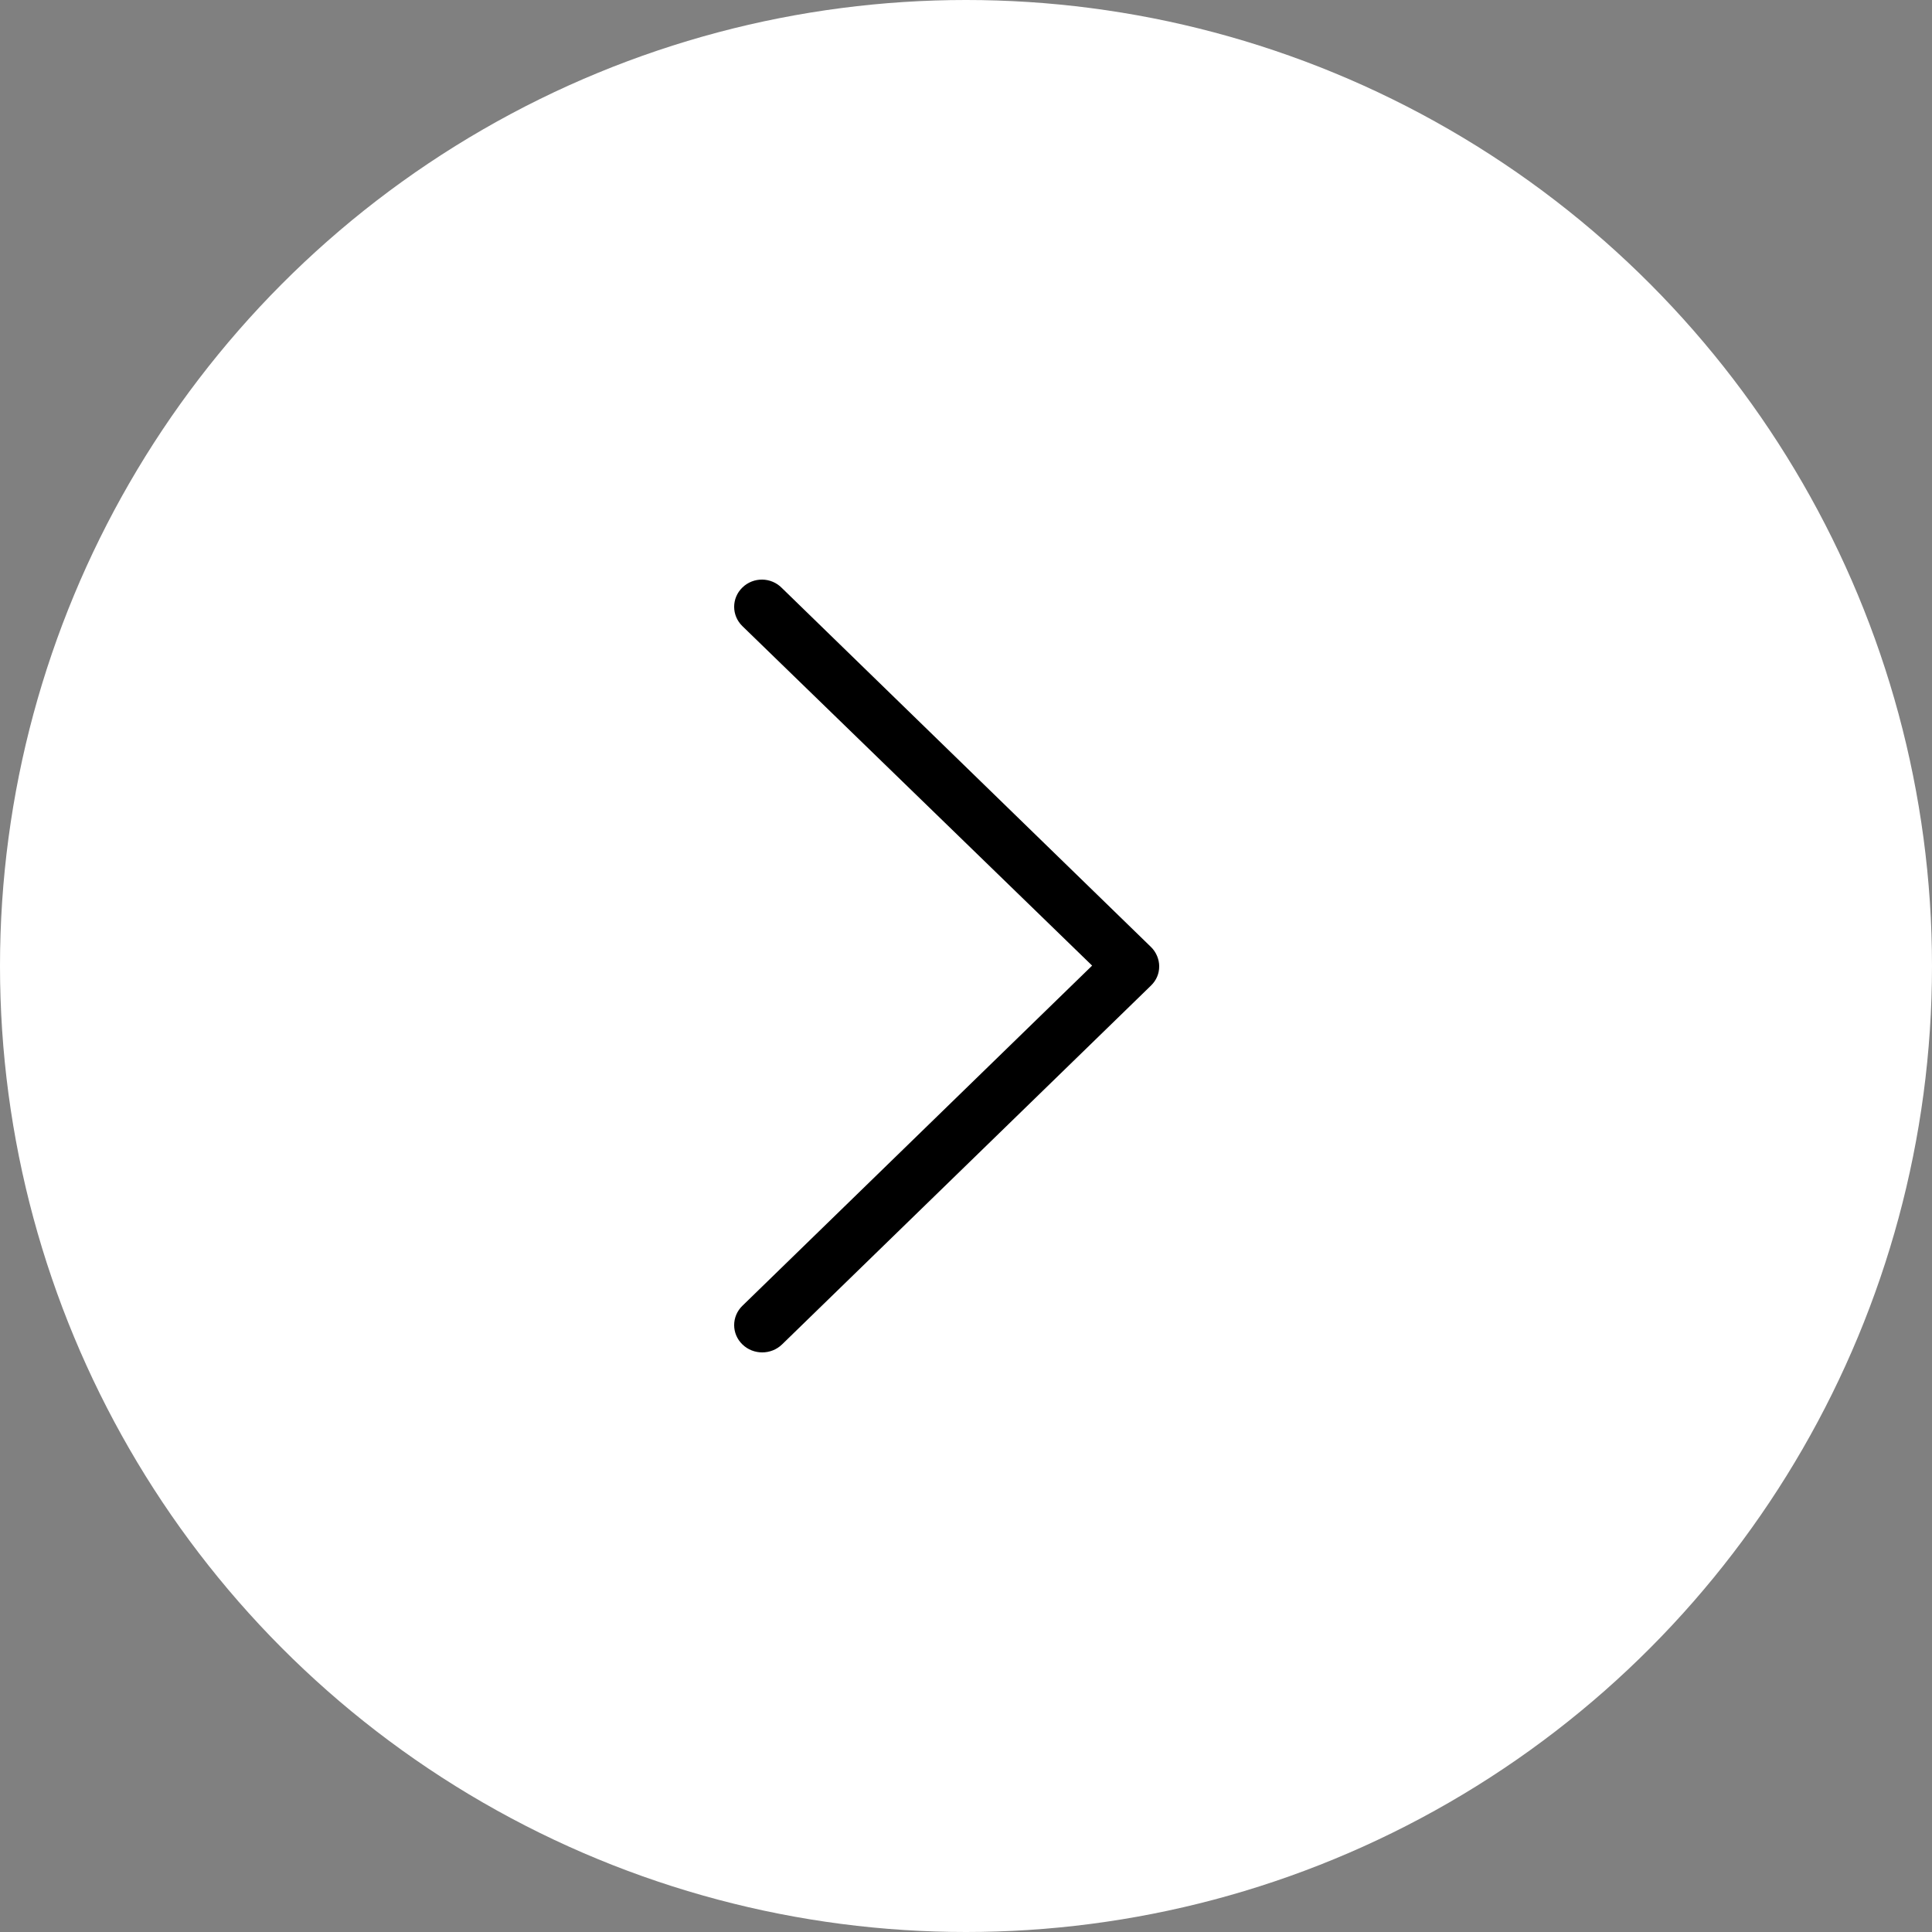 <svg width="50" height="50" viewBox="0 0 50 50" fill="none" xmlns="http://www.w3.org/2000/svg">
<rect x="0" y="0" width="50" height="50" fill="#808080" stroke="none"/>
<circle cx="25" cy="25" r="25" fill="white"/>
<path d="M19.213 15.205C18.929 15.48 18.929 15.928 19.213 16.204L28.264 24.99L19.213 33.794C18.929 34.07 18.929 34.518 19.213 34.793C19.496 35.069 19.956 35.069 20.24 34.793L29.787 25.507C29.929 25.369 30 25.197 30 25.008C30 24.835 29.929 24.646 29.787 24.508L20.24 15.222C19.956 14.929 19.496 14.929 19.213 15.205Z" fill="black"/>
</svg>
